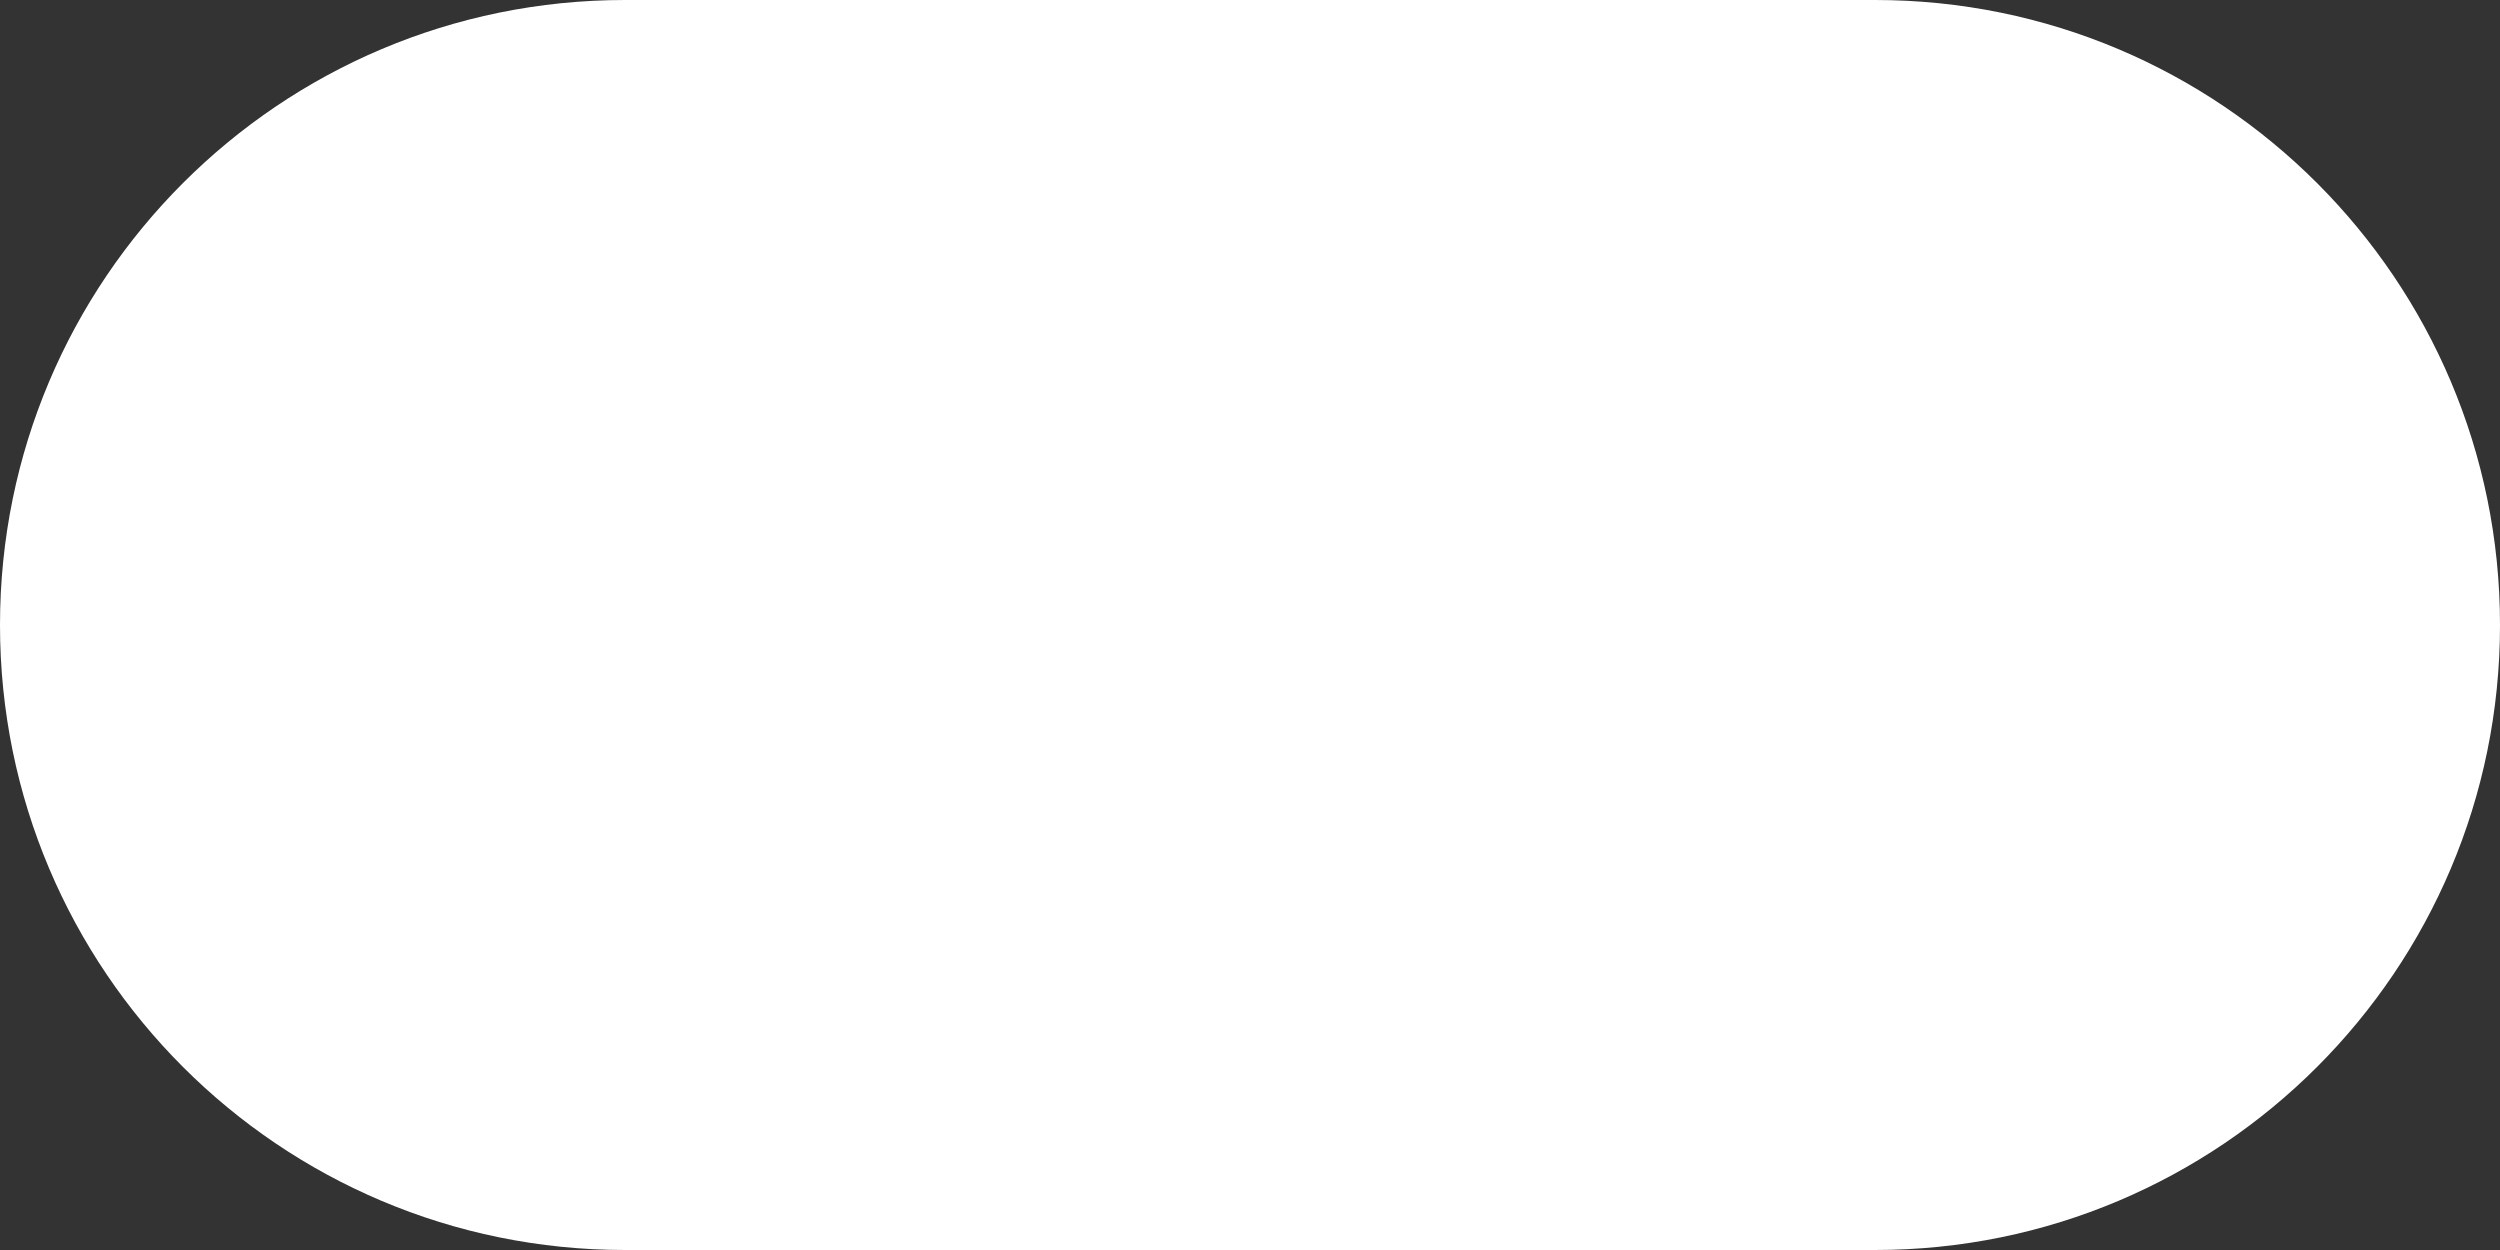 <?xml version="1.0" encoding="UTF-8"?>
<svg width="8px" height="4px" viewBox="0 0 8 4" version="1.1" xmlns="http://www.w3.org/2000/svg" xmlns:xlink="http://www.w3.org/1999/xlink">
    <rect x="0" y="0" width="8" height="4" fill="#333333" stroke="none"/>
    <!-- Generator: Sketch 49.3 (51167) - http://www.bohemiancoding.com/sketch -->
    <title>Combined Shape Copy</title>
    <desc>Created with Sketch.</desc>
    <defs></defs>
    <g id="Page-1" stroke="none" stroke-width="1" fill="none" fill-rule="evenodd">
        <g id="Icons" transform="translate(-195, -125)" fill="#FFFFFF">
            <g id="note" transform="translate(183, 115)">
                <path d="M14,10 L18,10 C19.105,10 20,10.895 20,12 C20,13.105 19.105,14 18,14 L14,14 C12.895,14 12,13.105 12,12 C12,10.895 12.895,10 14,10 Z" id="Combined-Shape-Copy"></path>
            </g>
        </g>
    </g>
</svg>
